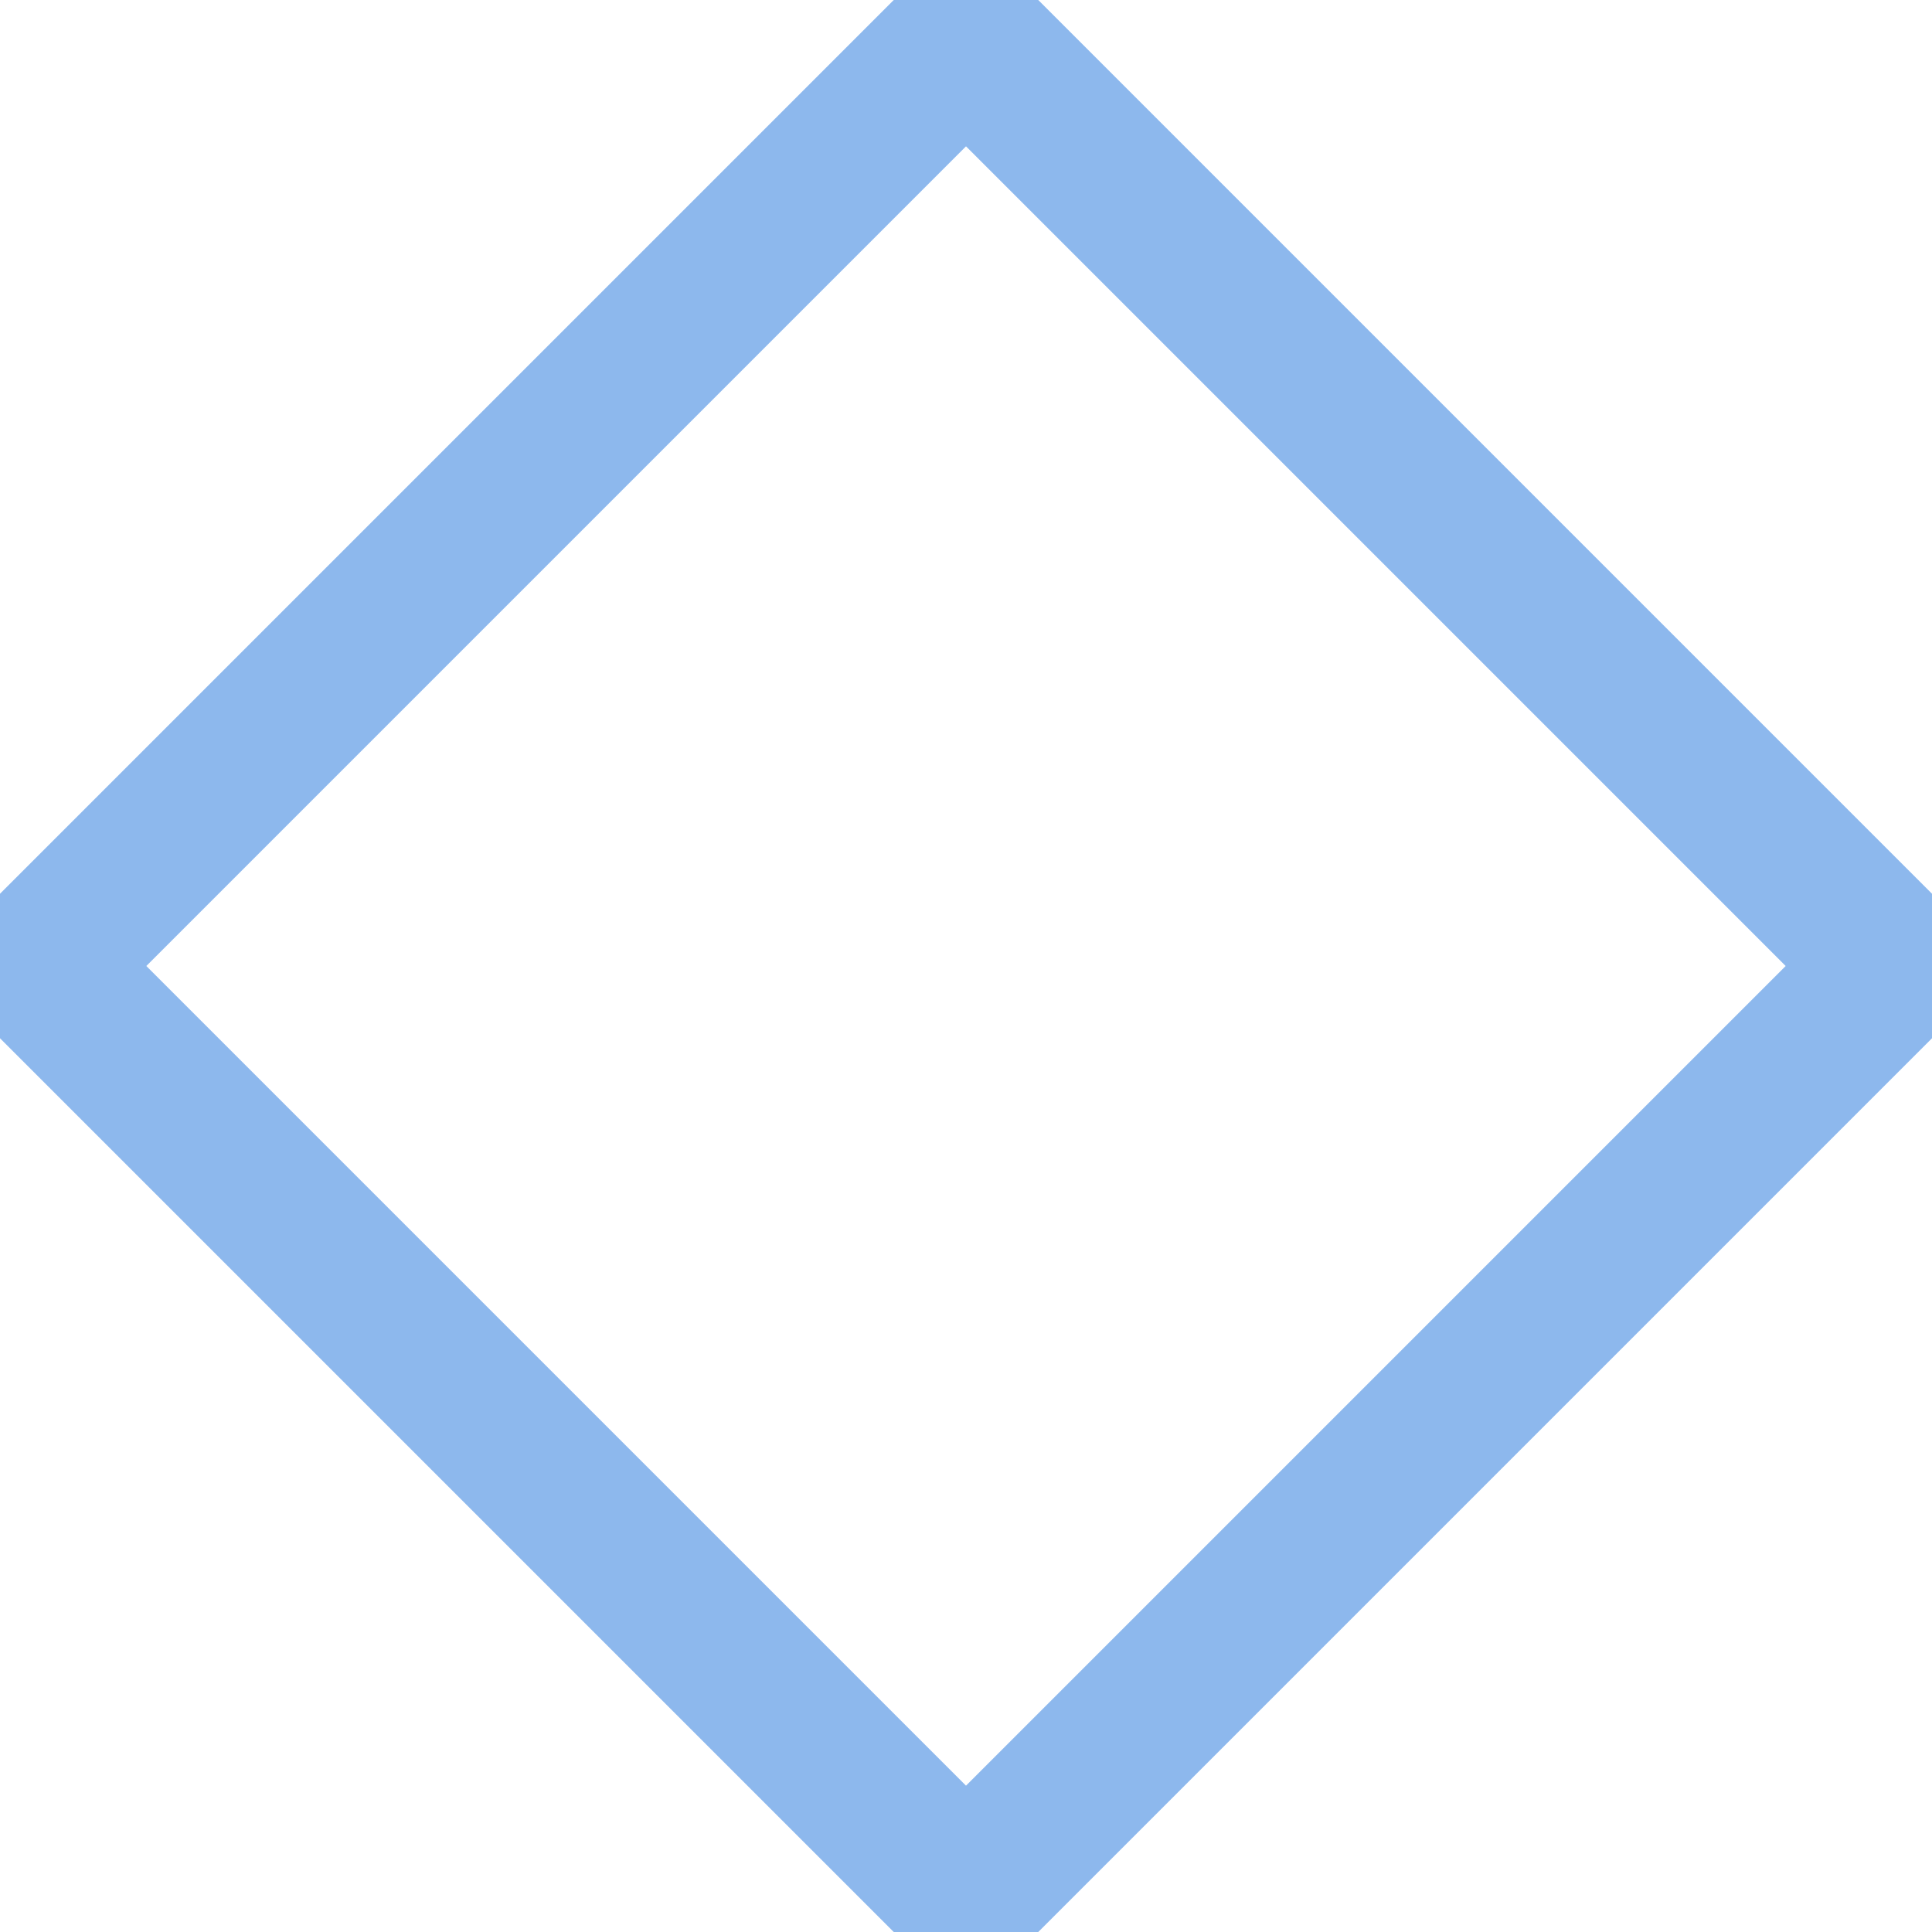 <?xml version="1.0" encoding="UTF-8" standalone="no"?>
<svg width="25px" height="25px" viewBox="0 0 25 25" version="1.1" xmlns="http://www.w3.org/2000/svg" xmlns:xlink="http://www.w3.org/1999/xlink" xmlns:sketch="http://www.bohemiancoding.com/sketch/ns">
    <!-- Generator: Sketch 3.3.1 (12002) - http://www.bohemiancoding.com/sketch -->
    <title>Rectangle 2 Copy 3</title>
    <desc>Created with Sketch.</desc>
    <defs></defs>
    <g id="Home" stroke="none" stroke-width="1" fill="none" fill-rule="evenodd" sketch:type="MSPage">
        <g id="Home-Copy-4" sketch:type="MSArtboardGroup" transform="translate(-864, -1603)" stroke="#8DB8ED" stroke-width="2">
            <g id="Rectangle-2-Copy-3-+-ILLUSTRATION" sketch:type="MSLayerGroup" transform="translate(864, 1603)">
                <rect id="Rectangle-2-Copy-3" sketch:type="MSShapeGroup" transform="translate(12.5, 12.5) rotate(45) translate(-12.5, -12.5) " x="4" y="4" width="17" height="17"></rect>
            </g>
        </g>
    </g>
</svg>